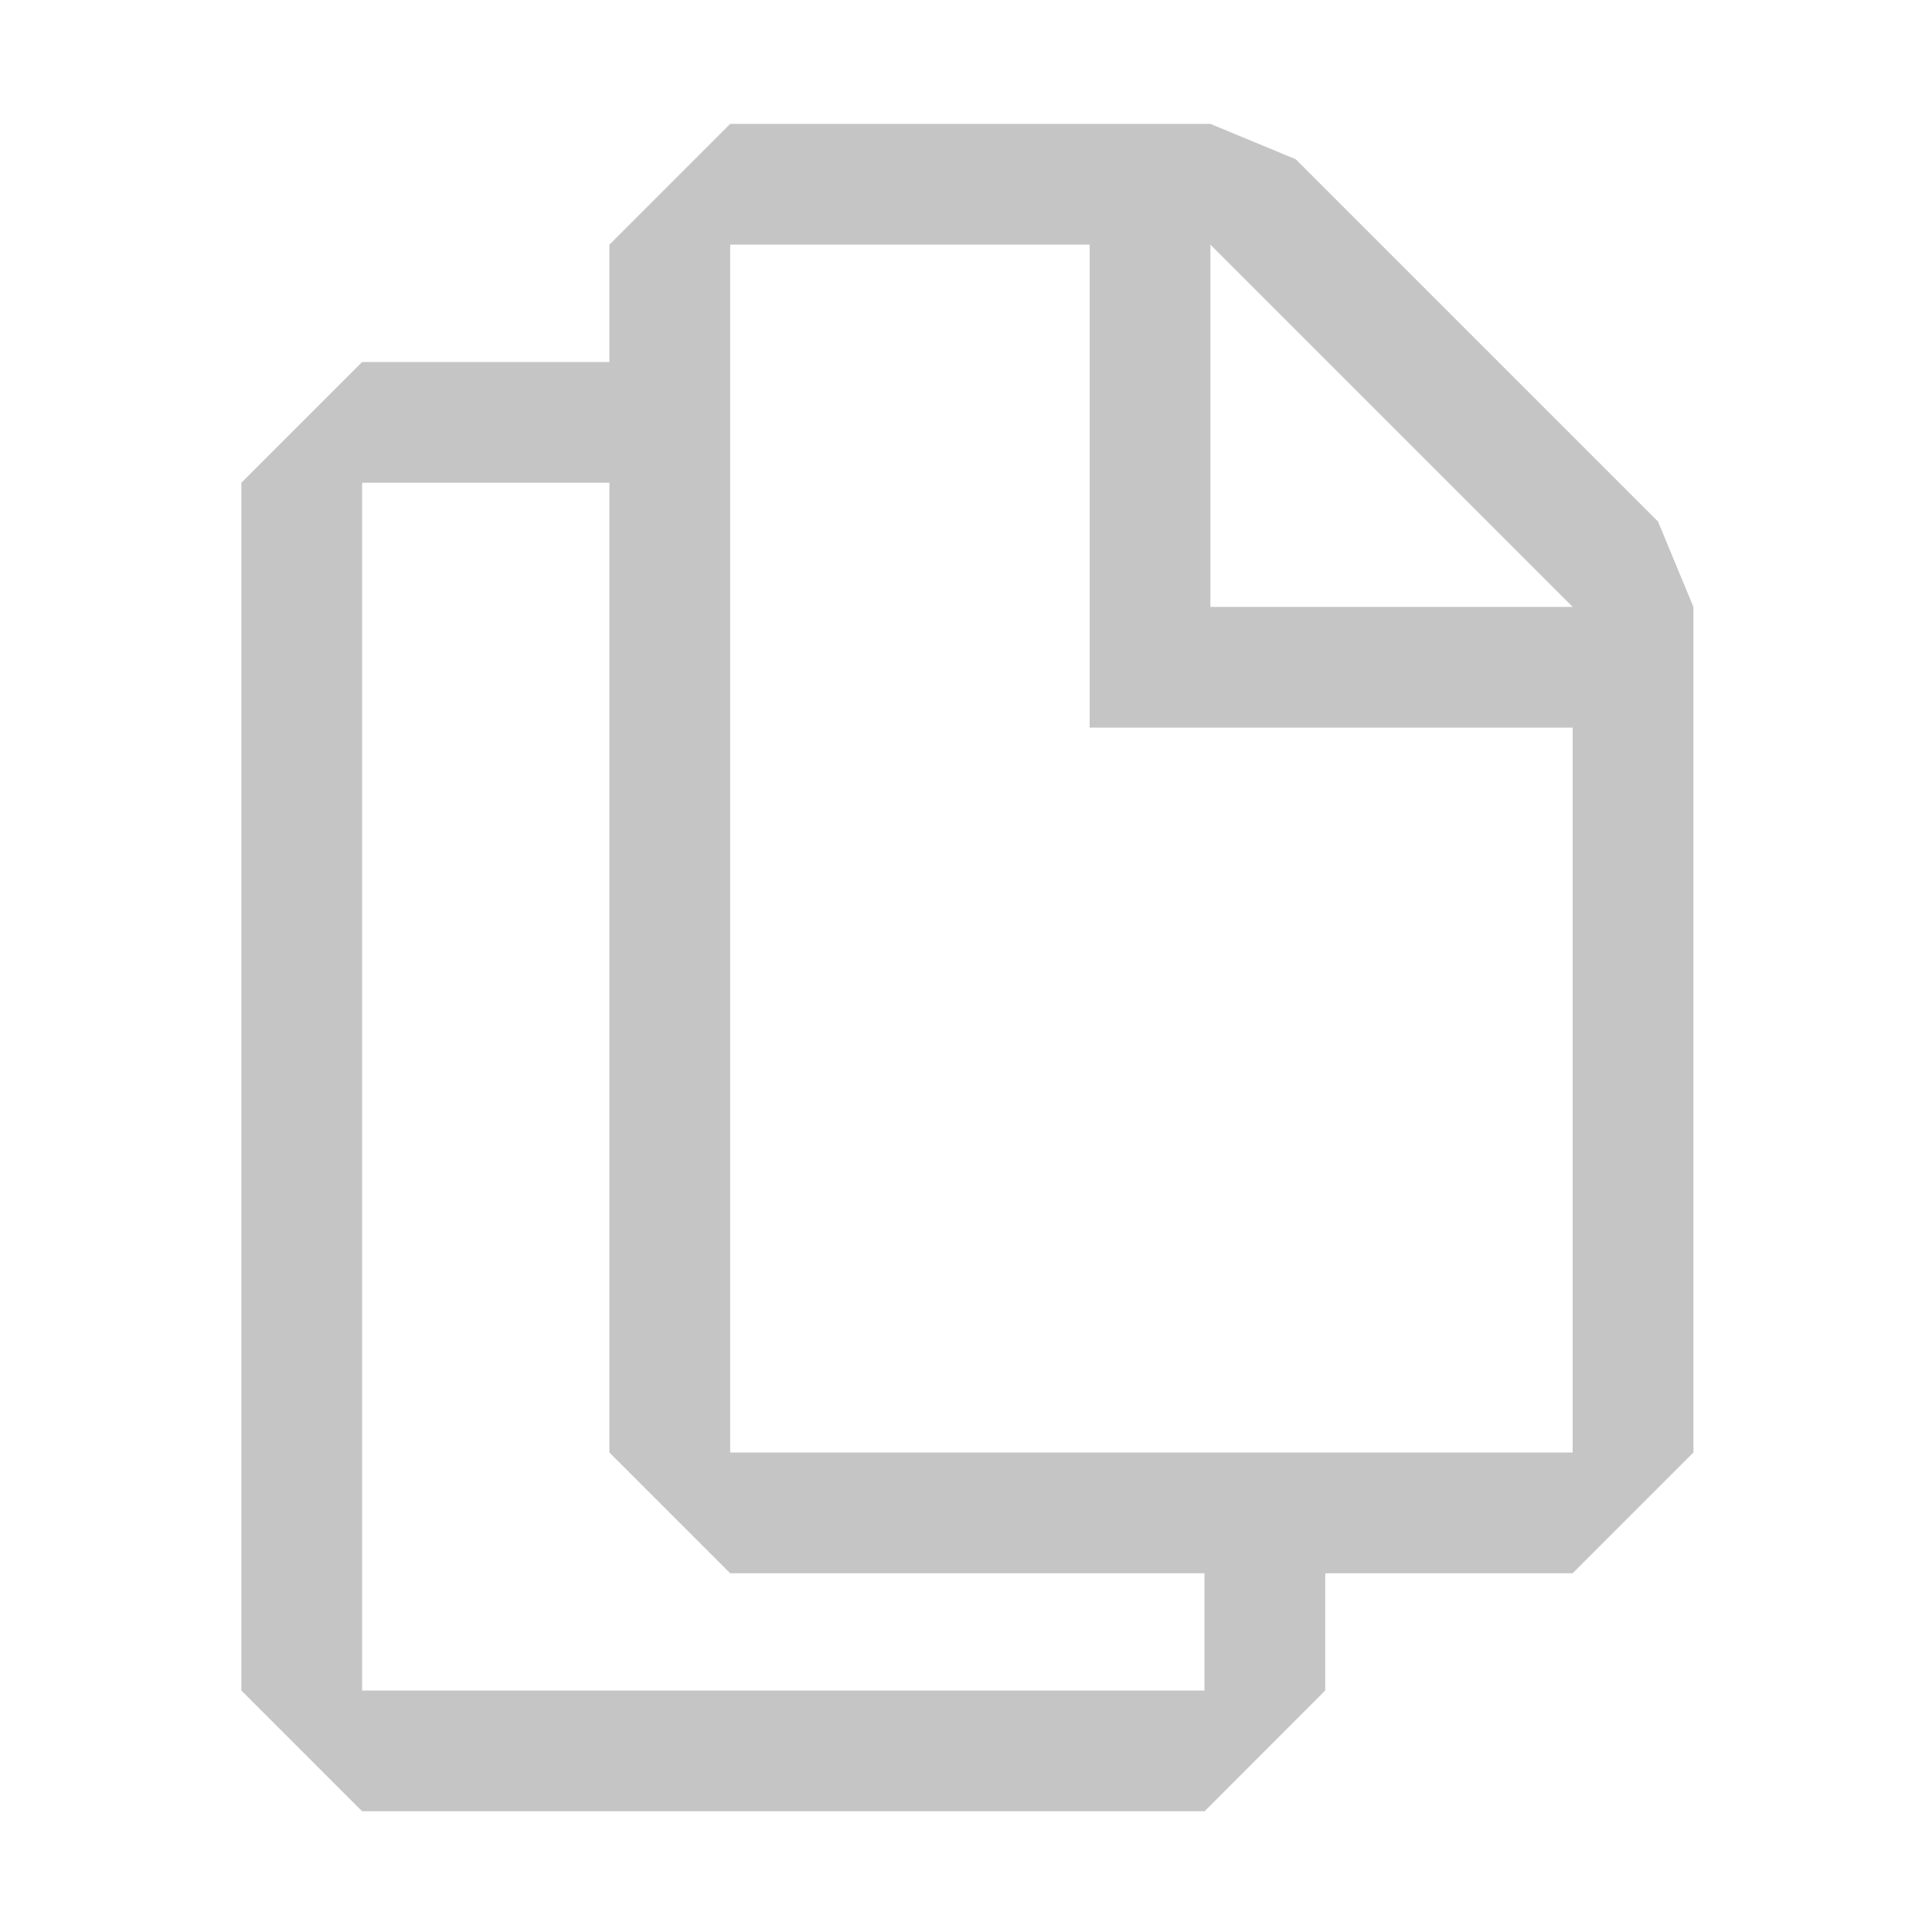 <?xml version="1.0" encoding="UTF-8" standalone="no"?>
<svg
   width="16"
   height="16"
   viewBox="0 0 16 16"
   fill="none"
   version="1.1"
   id="svg4"
   sodipodi:docname="copy.svg"
   inkscape:version="1.1.1 (3bf5ae0d25, 2021-09-20)"
   xmlns:inkscape="http://www.inkscape.org/namespaces/inkscape"
   xmlns:sodipodi="http://sodipodi.sourceforge.net/DTD/sodipodi-0.dtd"
   xmlns="http://www.w3.org/2000/svg"
   xmlns:svg="http://www.w3.org/2000/svg">
  <defs
     id="defs8" />
  <sodipodi:namedview
     id="namedview6"
     pagecolor="#ffffff"
     bordercolor="#666666"
     borderopacity="1.0"
     inkscape:pageshadow="2"
     inkscape:pageopacity="0.0"
     inkscape:pagecheckerboard="0"
     showgrid="true"
     inkscape:snap-to-guides="false"
     inkscape:snap-object-midpoints="true"
     inkscape:object-nodes="false"
     inkscape:snap-nodes="false"
     inkscape:snap-others="false"
     inkscape:zoom="38.054228"
     inkscape:cx="7.7126779"
     inkscape:cy="8.7375312"
     inkscape:window-width="1920"
     inkscape:window-height="1001"
     inkscape:window-x="-9"
     inkscape:window-y="-9"
     inkscape:window-maximized="1"
     inkscape:current-layer="svg4">
    <inkscape:grid
       type="xygrid"
       id="grid825" />
  </sodipodi:namedview>
  <path
     id="path2"
     d="m 2.999,2.998 -1,1 V 14 l 1,1 h 6.977 L 10.975,14 V 12.062 H 9.975 V 14 H 2.999 V 3.998 h 2.977 v 4 h 0.039 v -5 z"
     style="fill:#c5c5c5;fill-opacity:1" />
  <path
     fill-rule="evenodd"
     clip-rule="evenodd"
     d="m 6.047,1.026 -1,1 V 12.029 l 1,1 h 6.977 l 1,-1 V 5.026 l -0.293,-0.707 -3,-3 -0.707,-0.293 z m 0,11.003 V 2.026 h 2.977 v 4 h 4 v 6.003 z m 6.977,-7.003 -3,-3 v 3 z"
     fill="#c5c5c5"
     id="path1135"
     sodipodi:nodetypes="cccccccccccccccccccccc" />
</svg>
